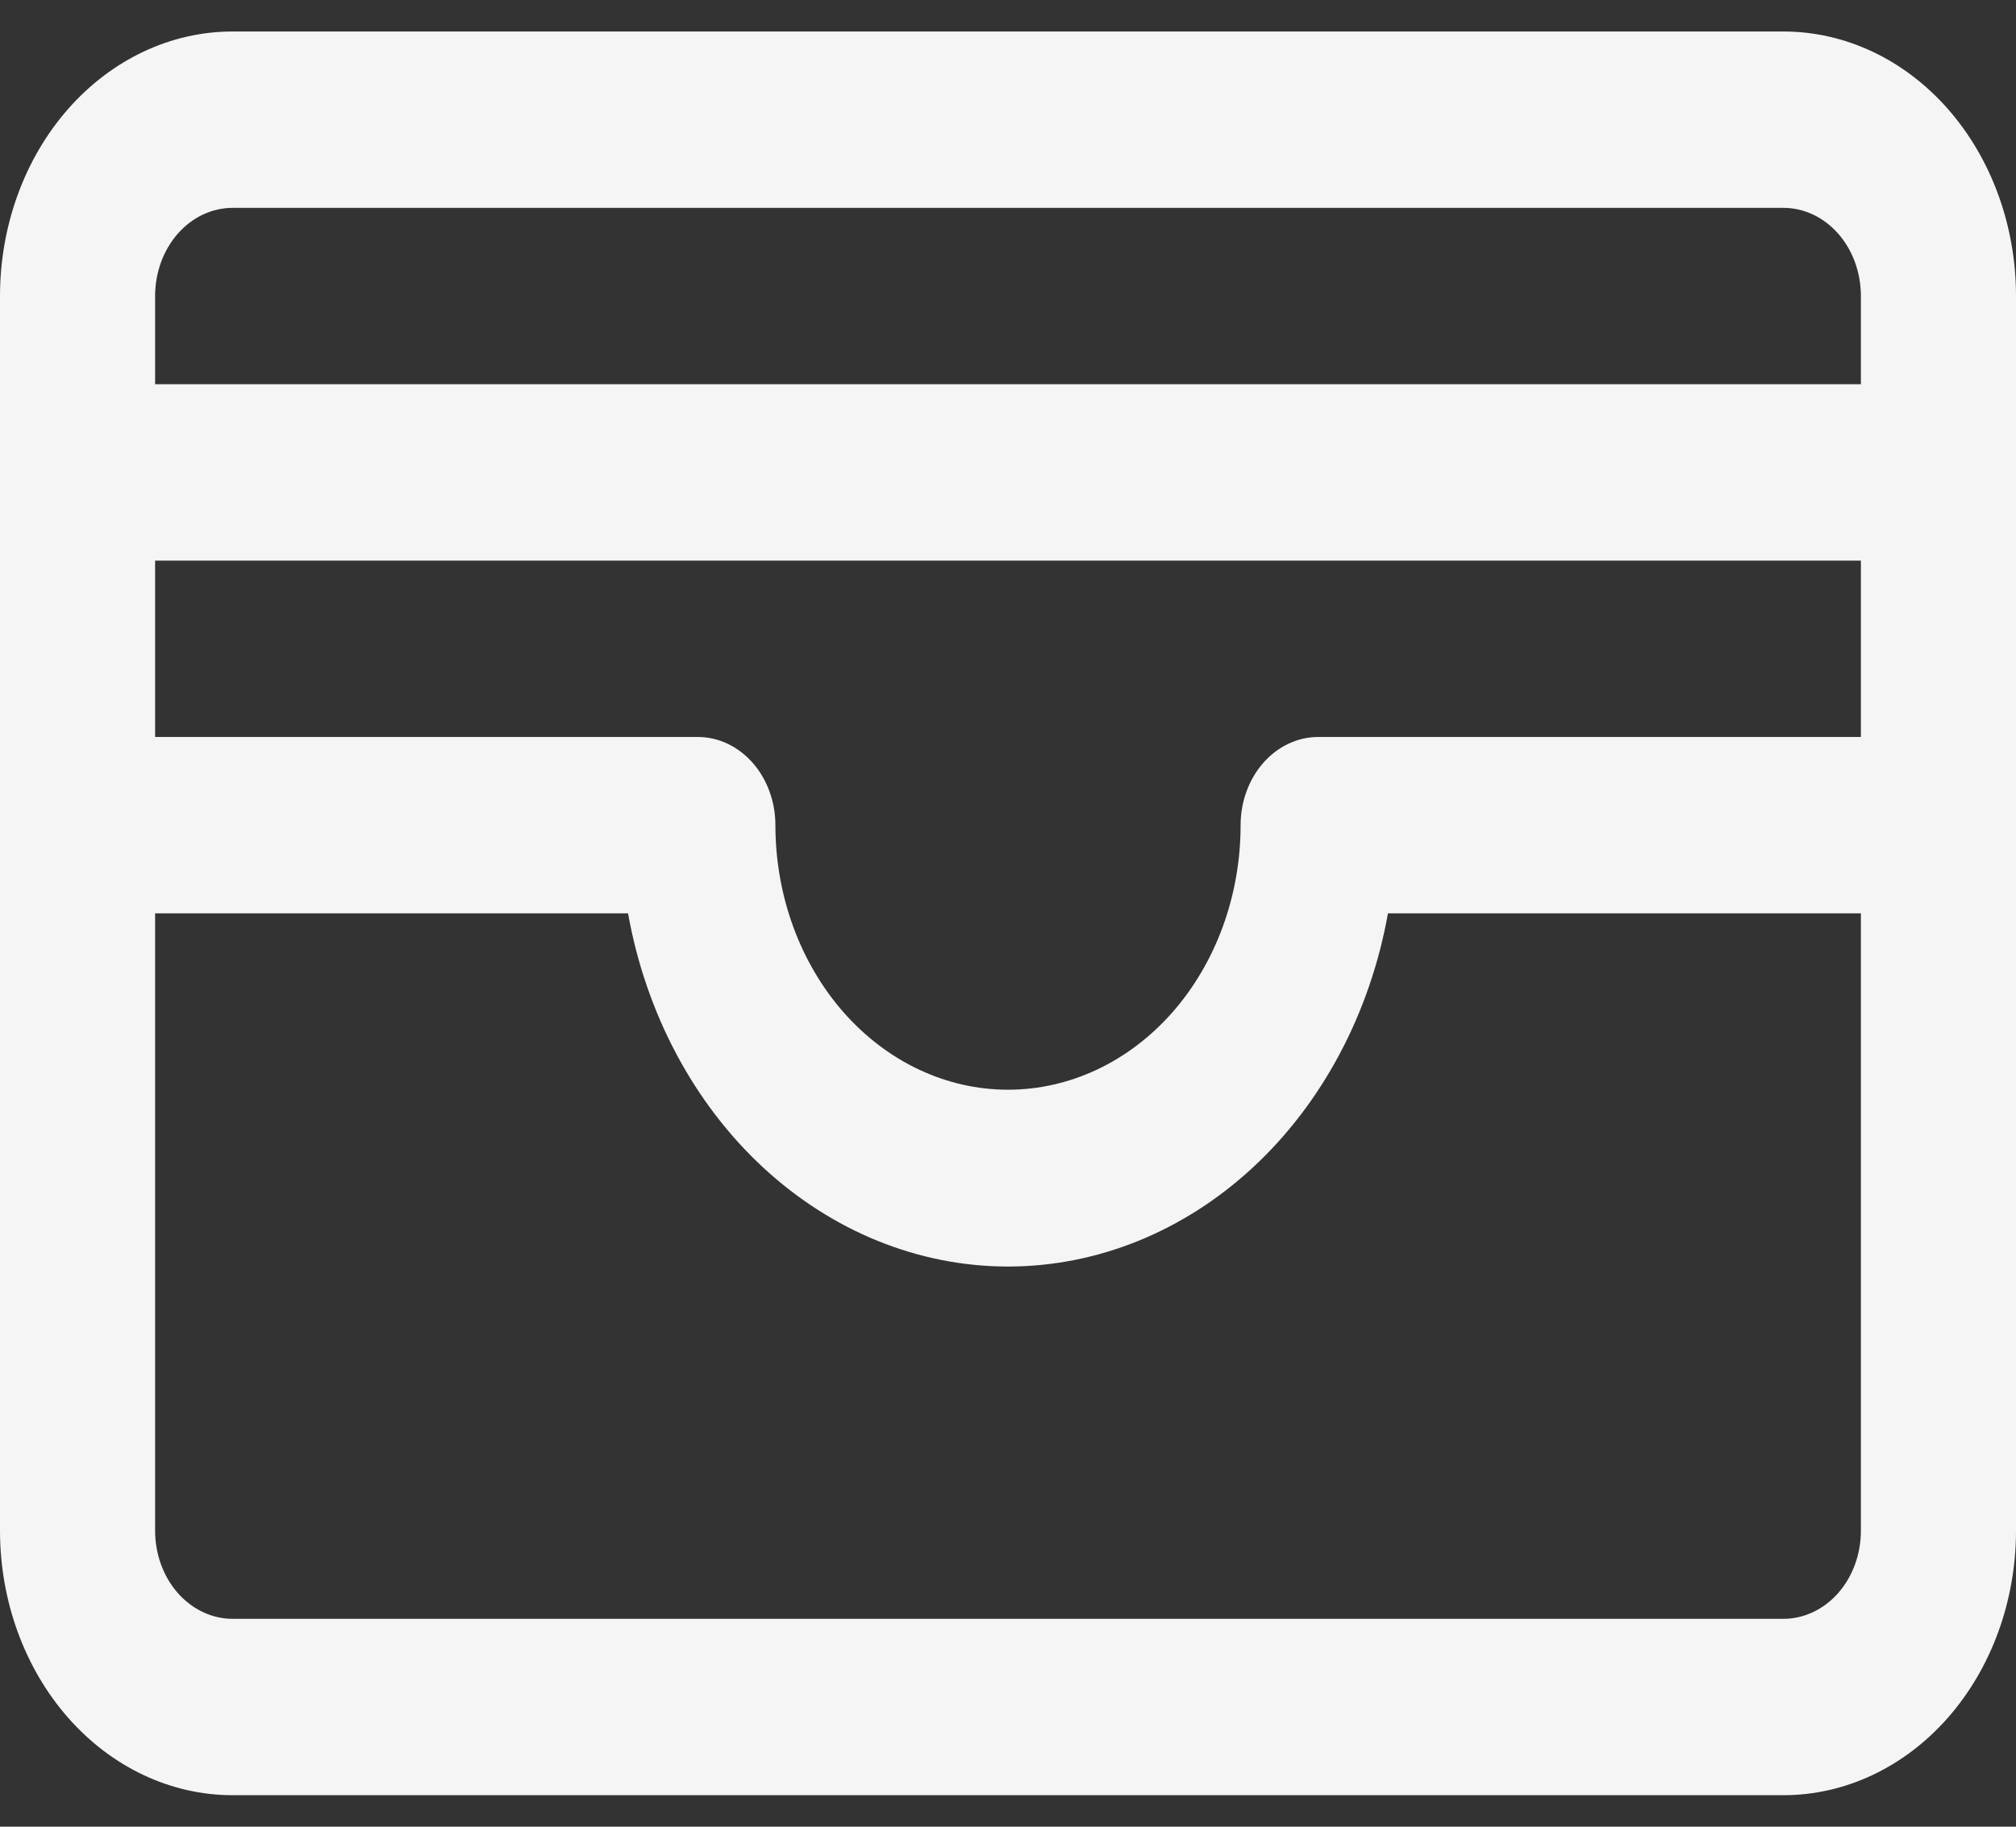 <svg width="32" height="29" viewBox="0 0 32 29" fill="none" xmlns="http://www.w3.org/2000/svg">
<rect x="0" y="0" width="32" height="29" fill="#333333" stroke="none"/>
<path d="M28.308 0.5H3.692C2.713 0.5 1.774 0.942 1.081 1.73C0.389 2.518 0 3.586 0 4.7V24.3C0 25.414 0.389 26.482 1.081 27.27C1.774 28.058 2.713 28.5 3.692 28.5H28.308C29.287 28.5 30.226 28.058 30.919 27.27C31.611 26.482 32 25.414 32 24.3V4.7C32 3.586 31.611 2.518 30.919 1.73C30.226 0.942 29.287 0.5 28.308 0.5ZM2.462 8.9H29.538V11.7H20.923C20.597 11.7 20.284 11.848 20.053 12.11C19.822 12.373 19.692 12.729 19.692 13.1C19.692 14.214 19.303 15.282 18.611 16.07C17.918 16.858 16.979 17.3 16 17.3C15.021 17.3 14.082 16.858 13.389 16.07C12.697 15.282 12.308 14.214 12.308 13.1C12.308 12.729 12.178 12.373 11.947 12.11C11.716 11.848 11.403 11.7 11.077 11.7H2.462V8.9ZM3.692 3.3H28.308C28.634 3.3 28.947 3.447 29.178 3.71C29.409 3.973 29.538 4.329 29.538 4.7V6.1H2.462V4.7C2.462 4.329 2.591 3.973 2.822 3.71C3.053 3.447 3.366 3.3 3.692 3.3ZM28.308 25.7H3.692C3.366 25.7 3.053 25.552 2.822 25.29C2.591 25.027 2.462 24.671 2.462 24.3V14.5H9.969C10.252 16.082 11.006 17.505 12.105 18.527C13.205 19.549 14.581 20.107 16 20.107C17.419 20.107 18.795 19.549 19.895 18.527C20.994 17.505 21.748 16.082 22.031 14.5H29.538V24.3C29.538 24.671 29.409 25.027 29.178 25.29C28.947 25.552 28.634 25.7 28.308 25.7Z" fill="#F5F5F5"/>
</svg>
